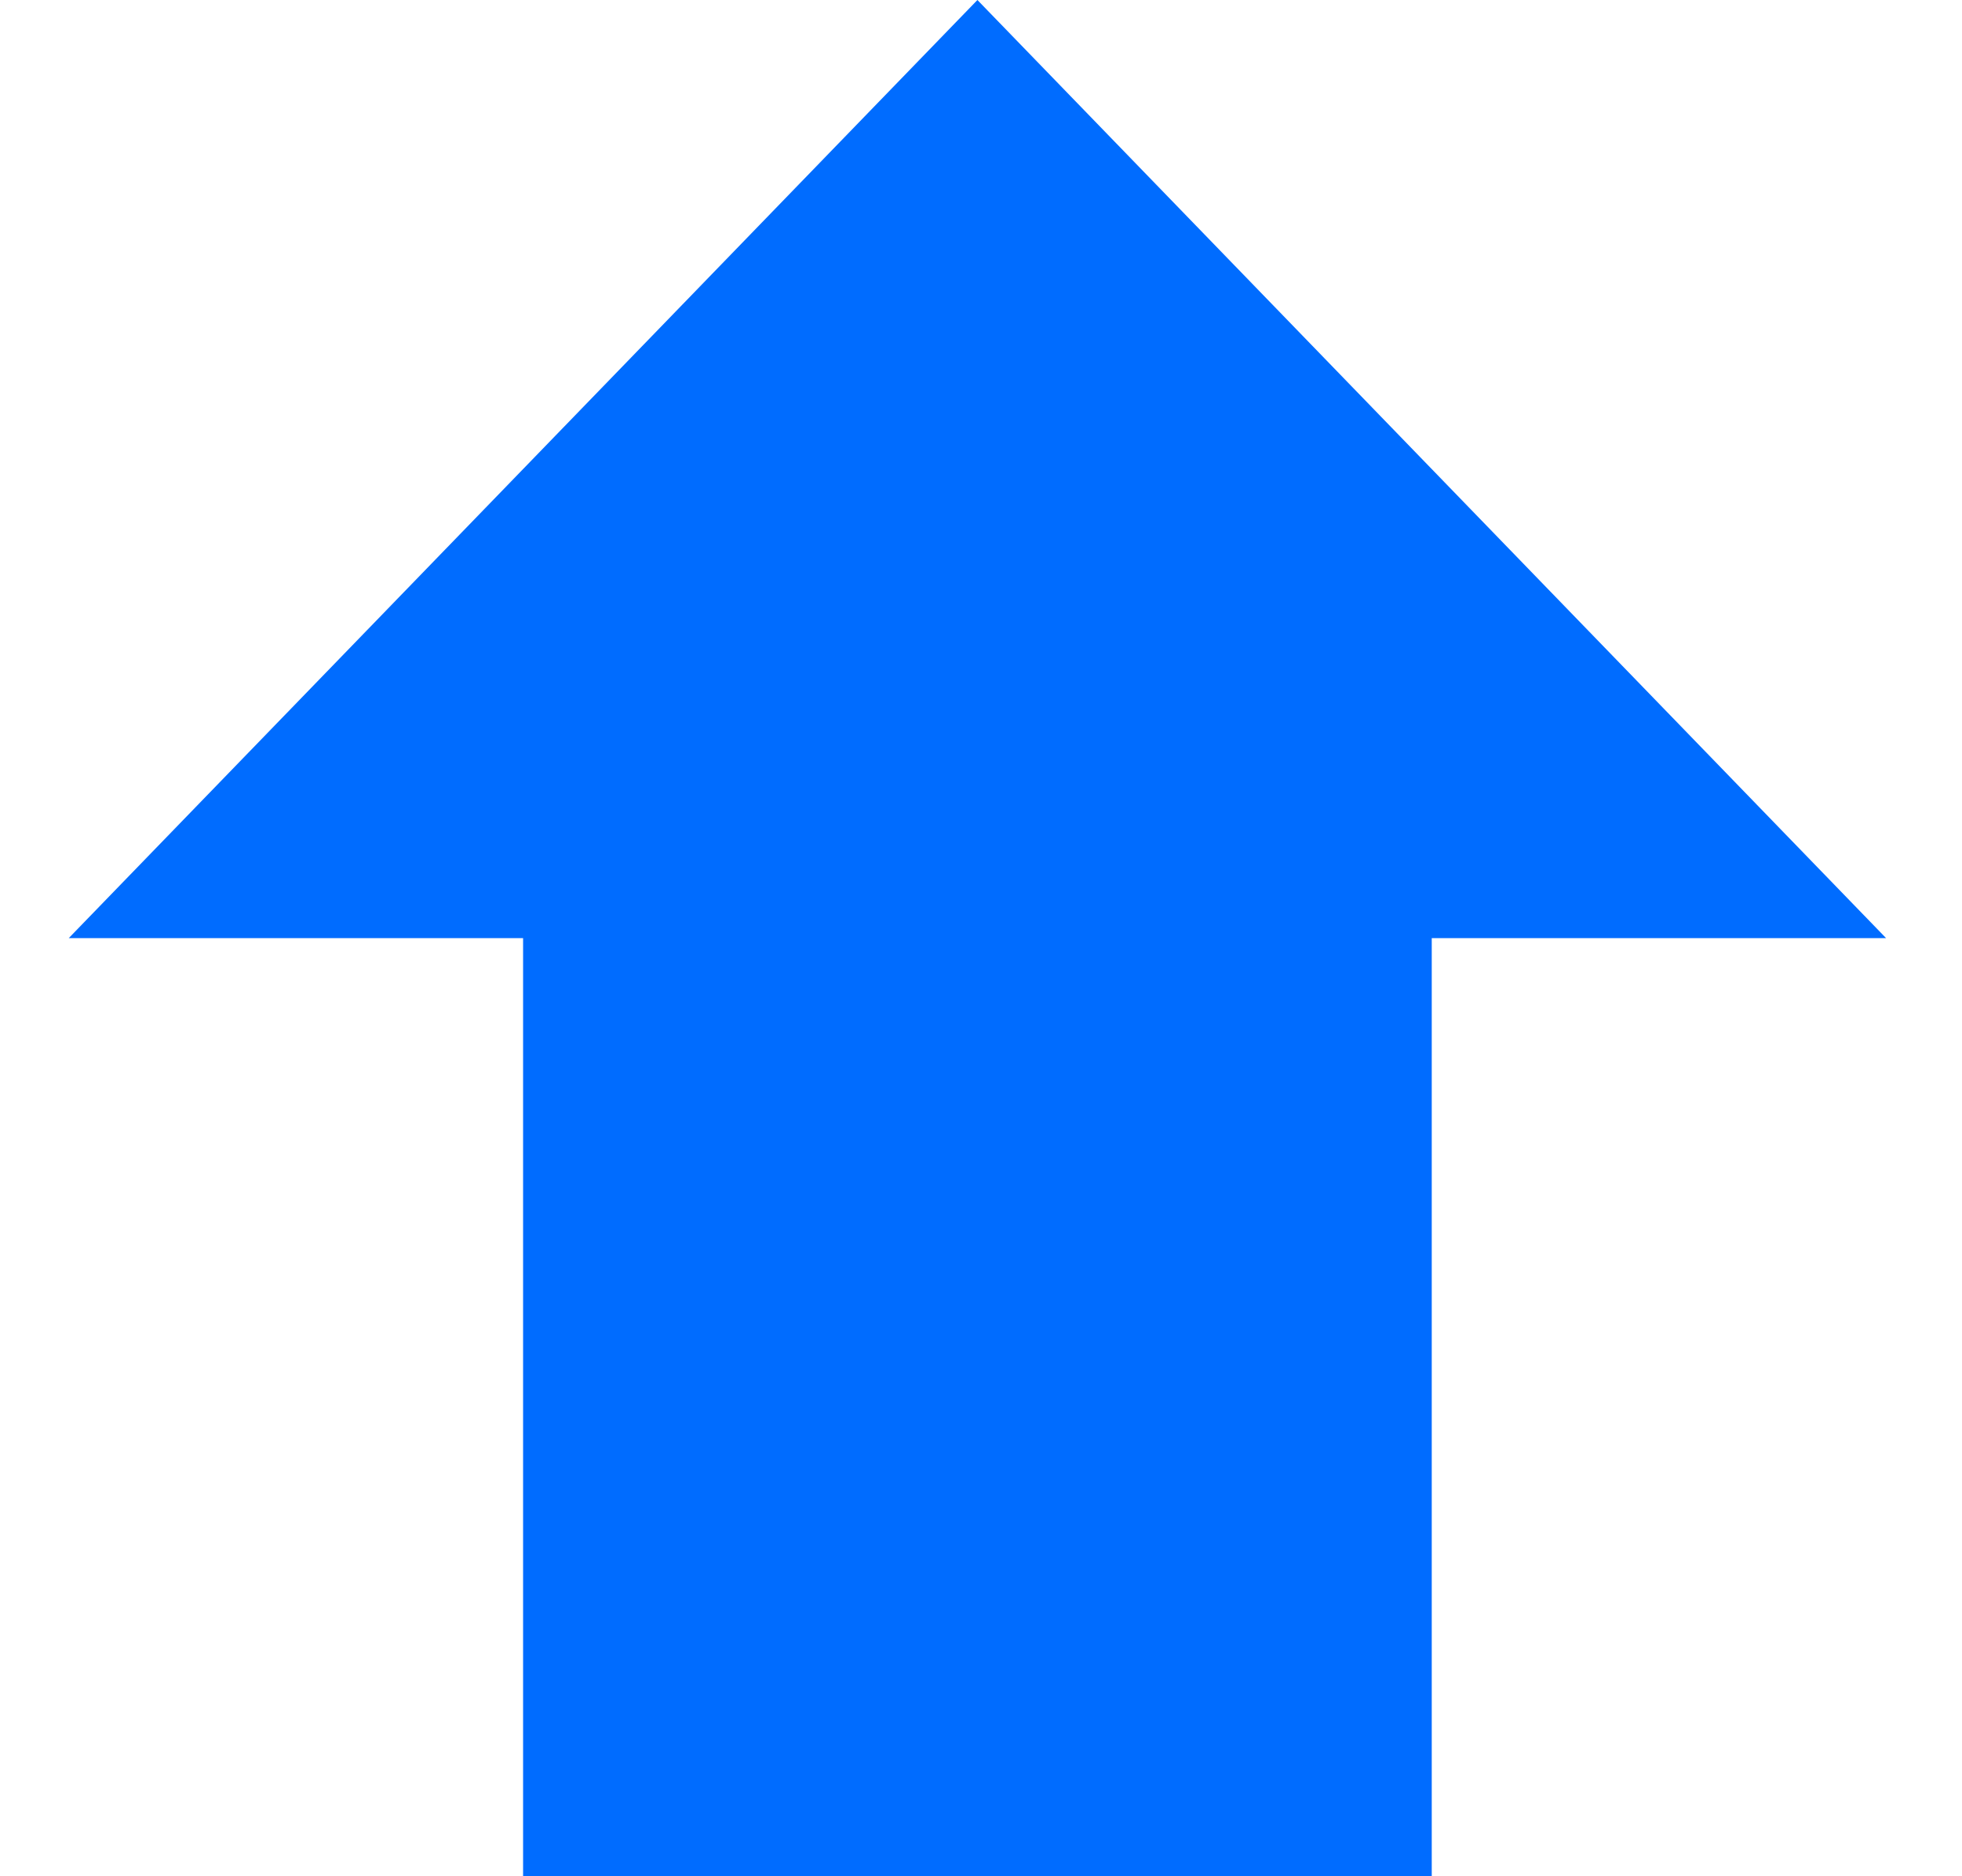 <svg width="23" height="22" viewBox="0 0 23 22" fill="none" xmlns="http://www.w3.org/2000/svg">
<path d="M6.132 11L0.806 11L11.458 -6.87839e-07L22.11 11L16.784 11L16.784 22L6.132 22L6.132 11Z" fill="#006CFF"/>
</svg>
